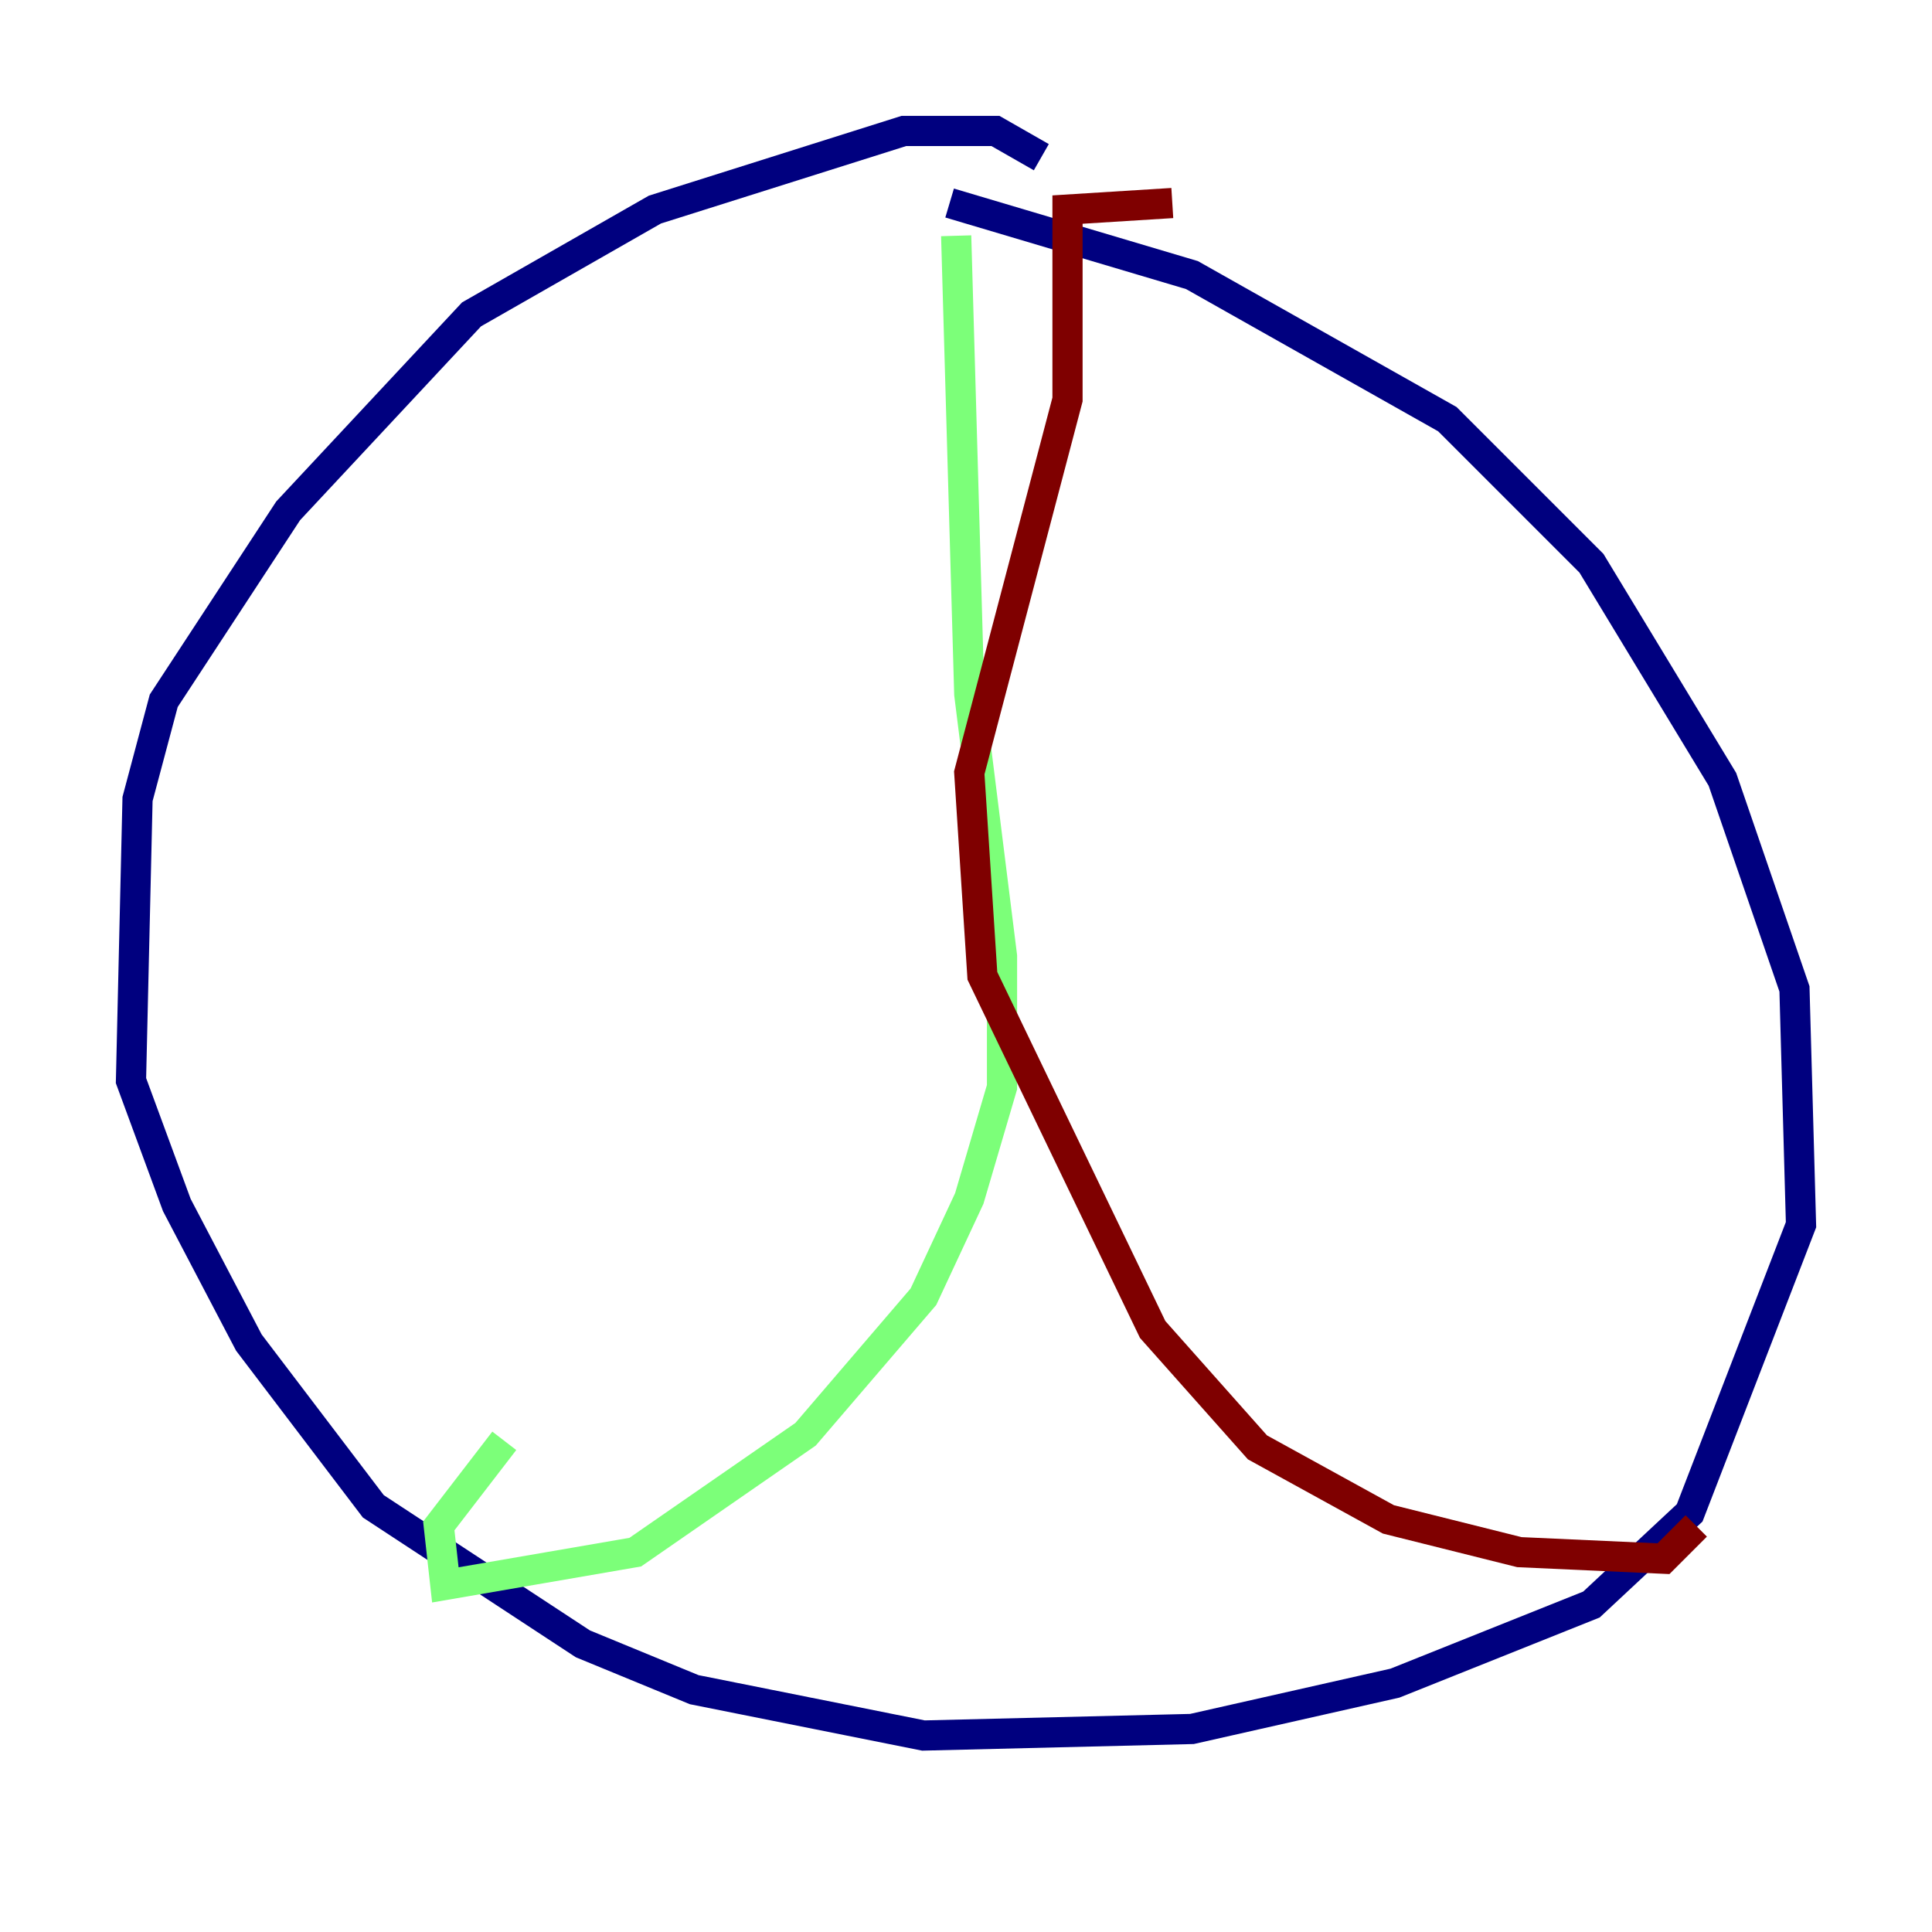 <?xml version="1.0" encoding="utf-8" ?>
<svg baseProfile="tiny" height="128" version="1.2" viewBox="0,0,128,128" width="128" xmlns="http://www.w3.org/2000/svg" xmlns:ev="http://www.w3.org/2001/xml-events" xmlns:xlink="http://www.w3.org/1999/xlink"><defs /><polyline fill="none" points="68.99,10.414 65.953,8.678 59.878,8.678 43.39,13.885 31.241,20.827 19.091,33.844 10.848,46.427 9.112,52.936 8.678,71.593 11.715,79.837 16.488,88.949 24.732,99.797 38.617,108.909 45.993,111.946 61.18,114.983 78.969,114.549 92.42,111.512 105.437,106.305 111.946,100.231 119.322,81.139 118.888,65.519 114.115,51.634 105.437,37.315 95.891,27.77 78.969,18.224 62.915,13.451" stroke="#00007f" stroke-width="2" /><polyline fill="none" points="63.349,15.62 64.217,45.993 66.386,63.349 66.386,72.027 64.217,79.403 61.18,85.912 53.37,95.024 42.088,102.834 29.505,105.003 29.071,101.098 33.41,95.458" stroke="#7cff79" stroke-width="2" /><polyline fill="none" points="77.668,13.451 70.725,13.885 70.725,26.468 64.217,51.2 65.085,64.651 76.366,88.081 83.308,95.891 91.986,100.664 100.664,102.834 110.21,103.268 112.38,101.098" stroke="#7f0000" stroke-width="2" /></svg>